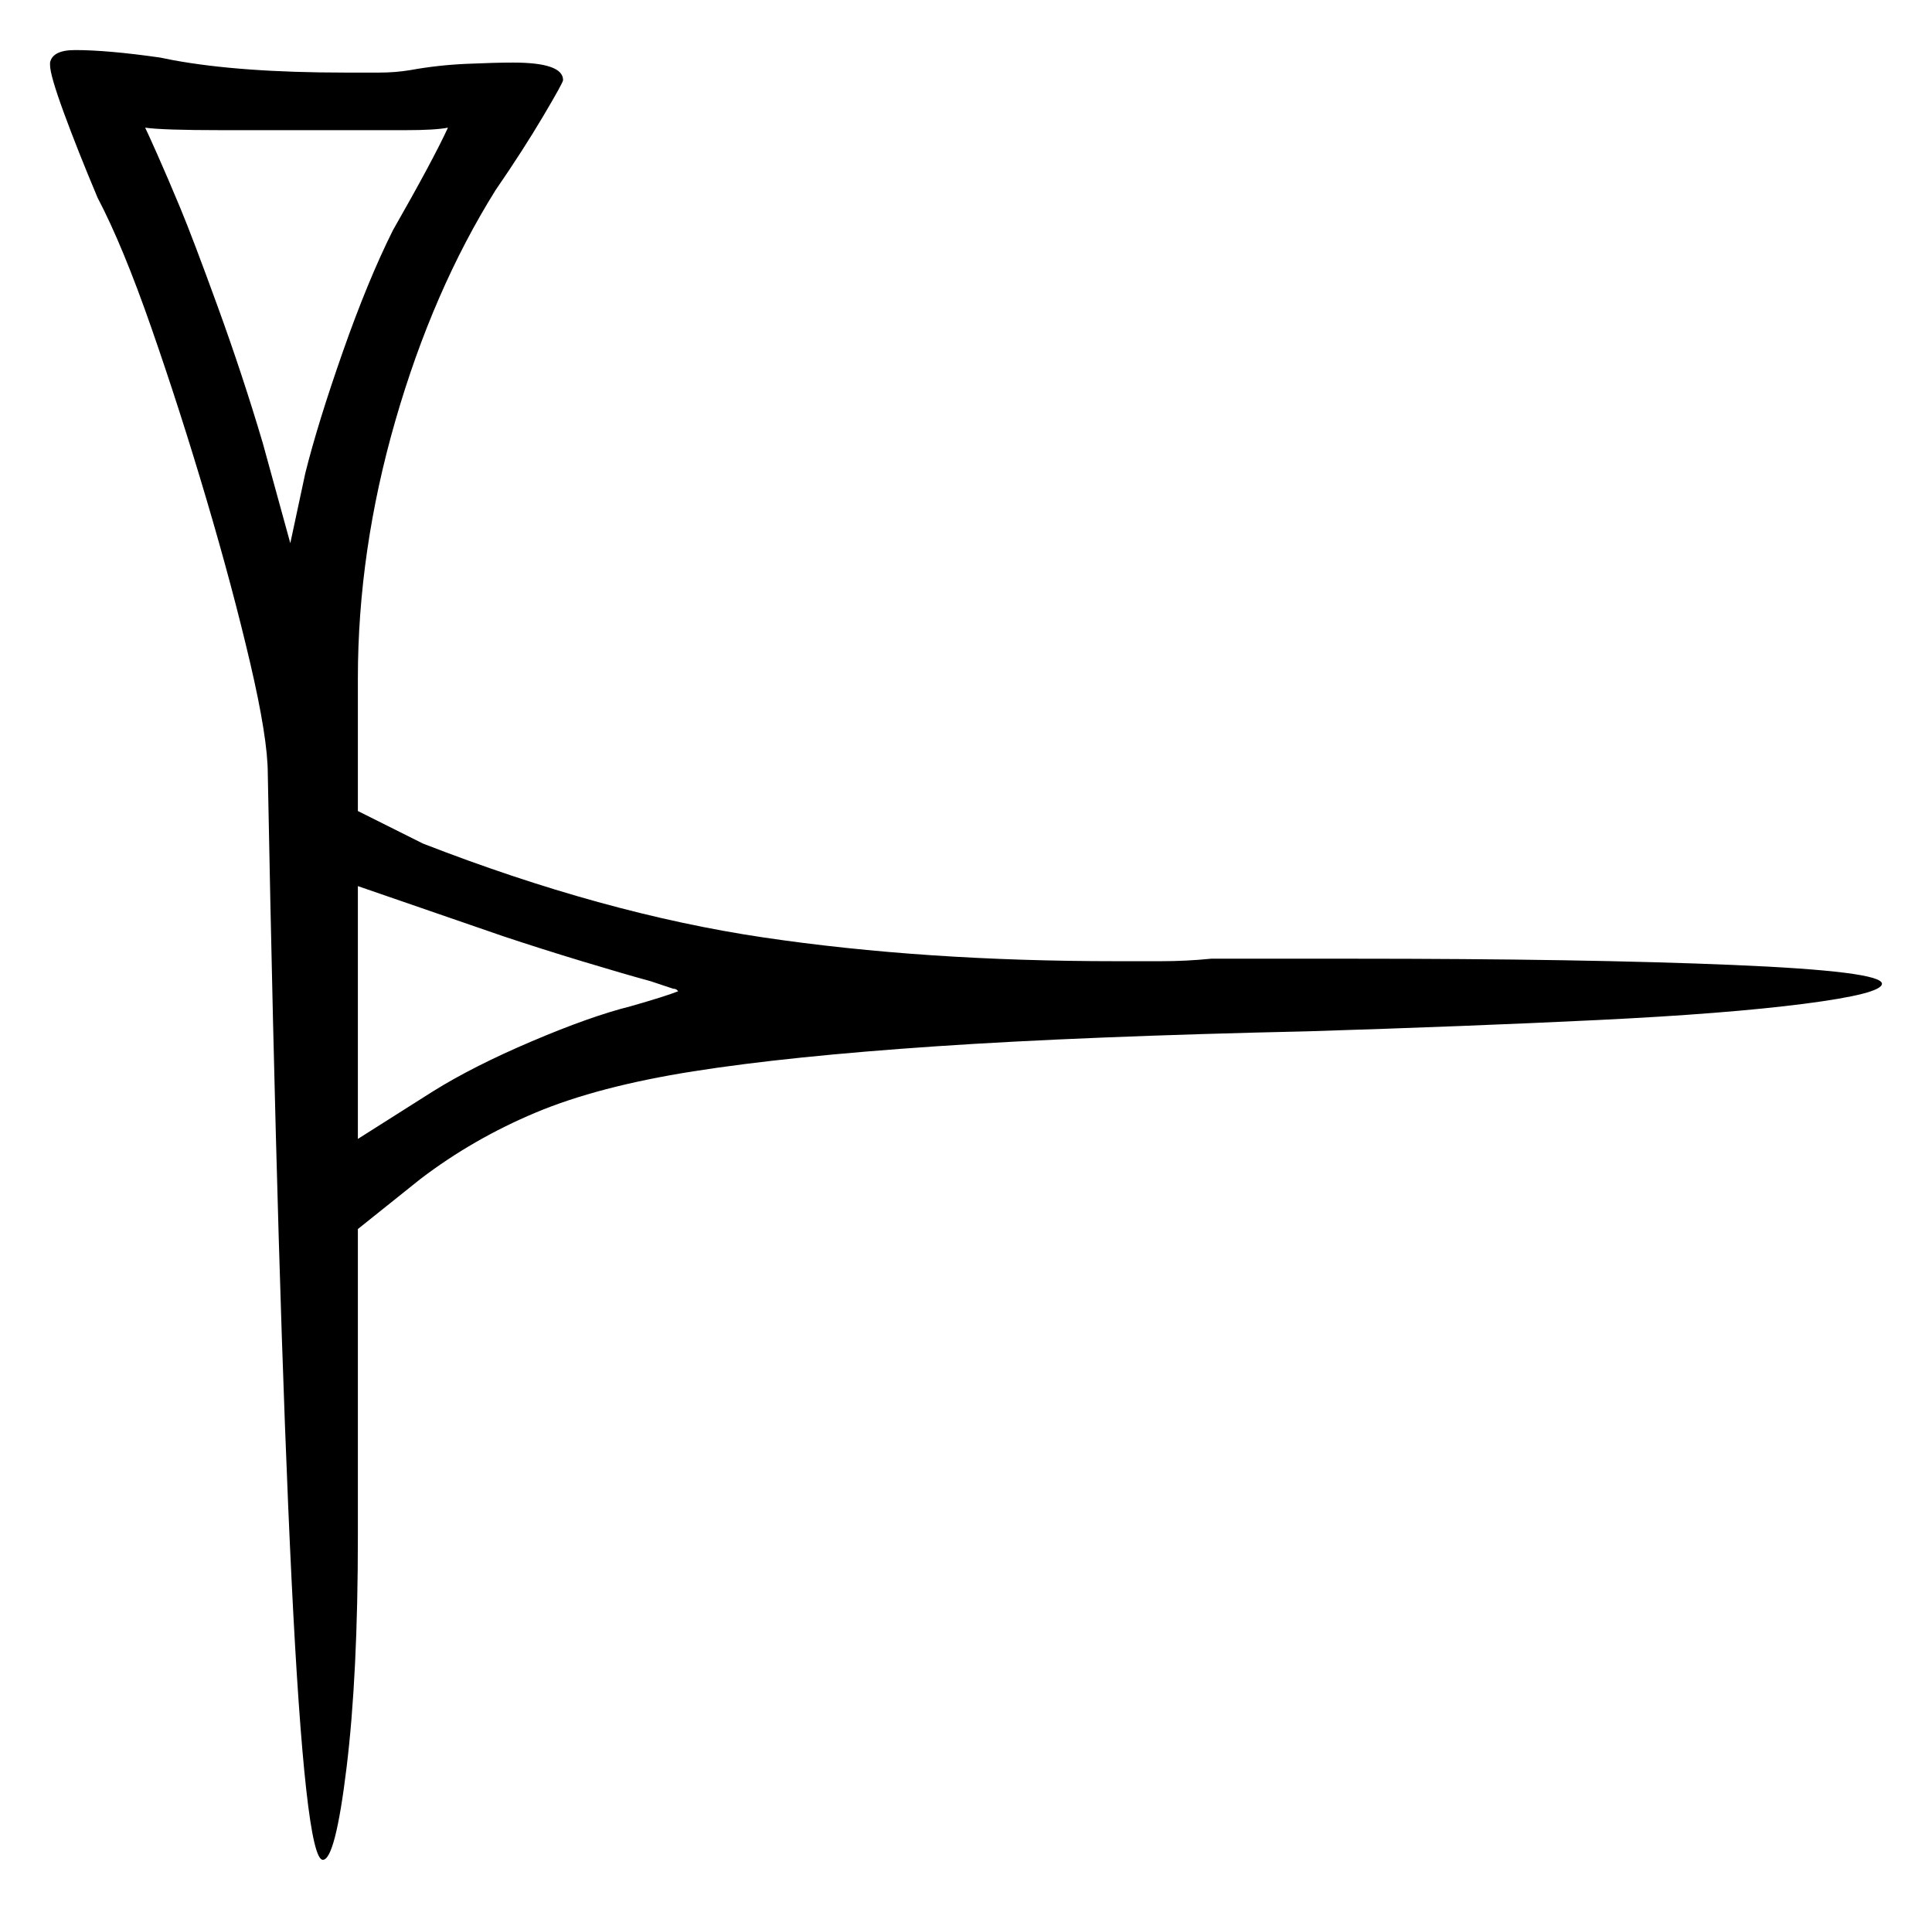 <svg xmlns="http://www.w3.org/2000/svg" width="386.0" height="381.5" viewBox="0 0 386.0 381.5"><path d="M135.5 198.0Q135.5 198.0 135.25 197.75Q135.0 197.5 134.5 197.5L130.0 196.0Q124.5 194.5 116.25 192.0Q108.0 189.5 100.5 187.0L71.5 177.0V227.5L86.5 218.0Q94.5 213.0 106.25 208.0Q118.0 203.0 126.0 201.0Q133.0 199.0 135.5 198.0ZM89.5 25.5Q87.0 26.0 81.0 26.0Q75.0 26.0 68.0 26.0Q56.0 26.0 44.25 26.0Q32.5 26.0 29.0 25.5Q29.5 26.5 31.5 31.0Q33.5 35.5 36.0 41.5Q38.5 47.5 43.5 61.25Q48.5 75.0 52.5 88.5L58.0 108.5L61.0 94.5Q63.5 84.5 68.5 70.25Q73.5 56.0 78.5 46.0Q86.5 32.0 89.5 25.5ZM10.0 13.0V12.5Q10.5 10.0 15.0 10.0Q21.5 10.0 32.0 11.5L34.5 12.0Q48.0 14.5 69.0 14.5Q72.5 14.5 75.75 14.5Q79.0 14.5 82.0 14.0Q87.5 13.0 93.25 12.75Q99.0 12.5 102.5 12.5Q112.5 12.5 112.5 16.0Q112.5 16.5 108.5 23.25Q104.5 30.0 99.0 38.0Q86.5 58.0 79.0 84.0Q71.5 110.0 71.5 135.5V162.0L84.5 168.5Q120.5 182.5 152.5 187.25Q184.5 192.0 223.0 192.0Q227.0 192.0 232.0 192.0Q237.0 192.0 242.0 191.5H270.0Q316.5 191.5 346.25 192.75Q376.0 194.0 376.0 196.5Q376.0 198.5 360.5 200.5Q345.0 202.5 319.25 203.75Q293.5 205.0 261.5 206.0Q216.5 207.0 187.0 209.0Q157.5 211.0 138.5 214.0Q119.5 217.0 107.0 222.25Q94.5 227.5 84.0 235.5L71.5 245.5V307.0Q71.5 334.5 69.25 353.0Q67.0 371.5 64.5 371.5Q61.0 371.5 58.25 315.5Q55.5 259.5 53.5 154.5Q53.5 147.5 50.0 132.5Q46.5 117.5 41.25 99.75Q36.0 82.0 30.25 65.5Q24.5 49.0 19.5 39.5Q15.5 30.0 12.75 22.5Q10.0 15.0 10.0 13.0Z" fill="black" /></svg>